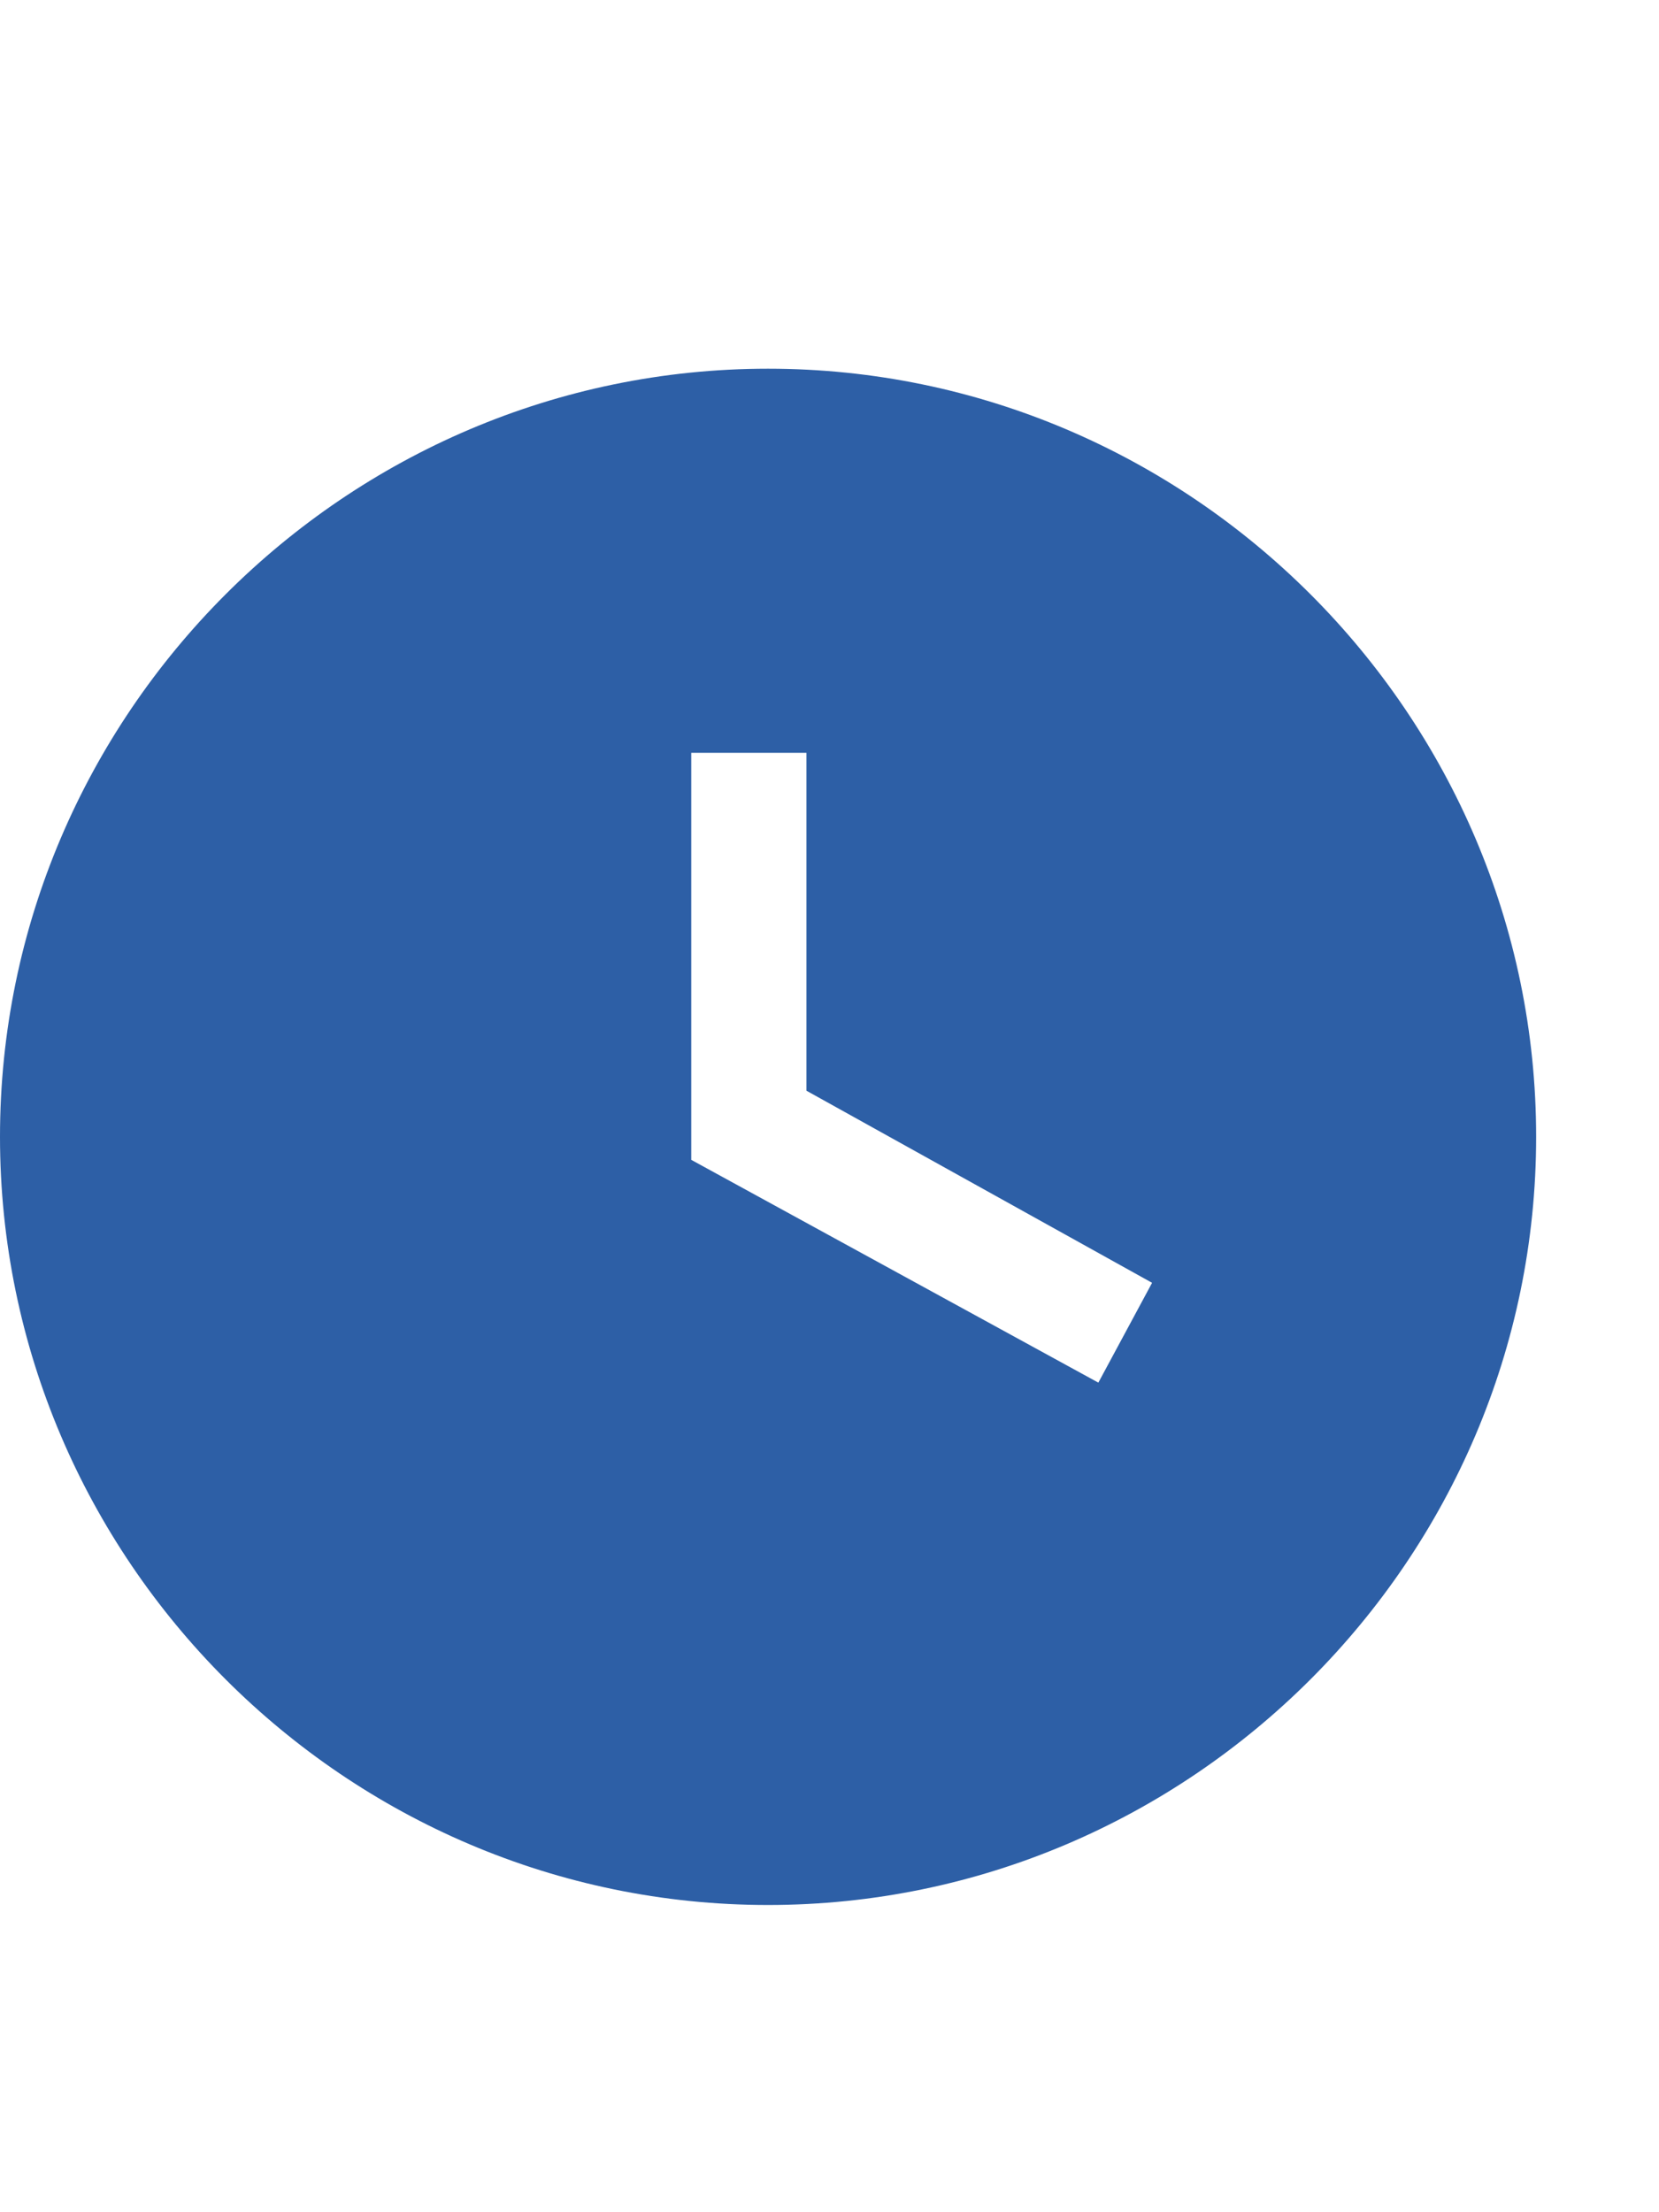 <svg width="18" height="24" viewBox="0 0 18 24" fill="none" xmlns="http://www.w3.org/2000/svg">
<path d="M8.333 4C3.75 4 0 7.75 0 12.333C0 16.917 3.75 20.667 8.333 20.667C12.917 20.667 16.667 16.917 16.667 12.333C16.667 7.75 12.917 4 8.333 4ZM11.917 15L7.5 12.583V8.167H8.75V11.833L12.5 13.917L11.917 15Z" fill="#2D5FA6"/>
</svg>
